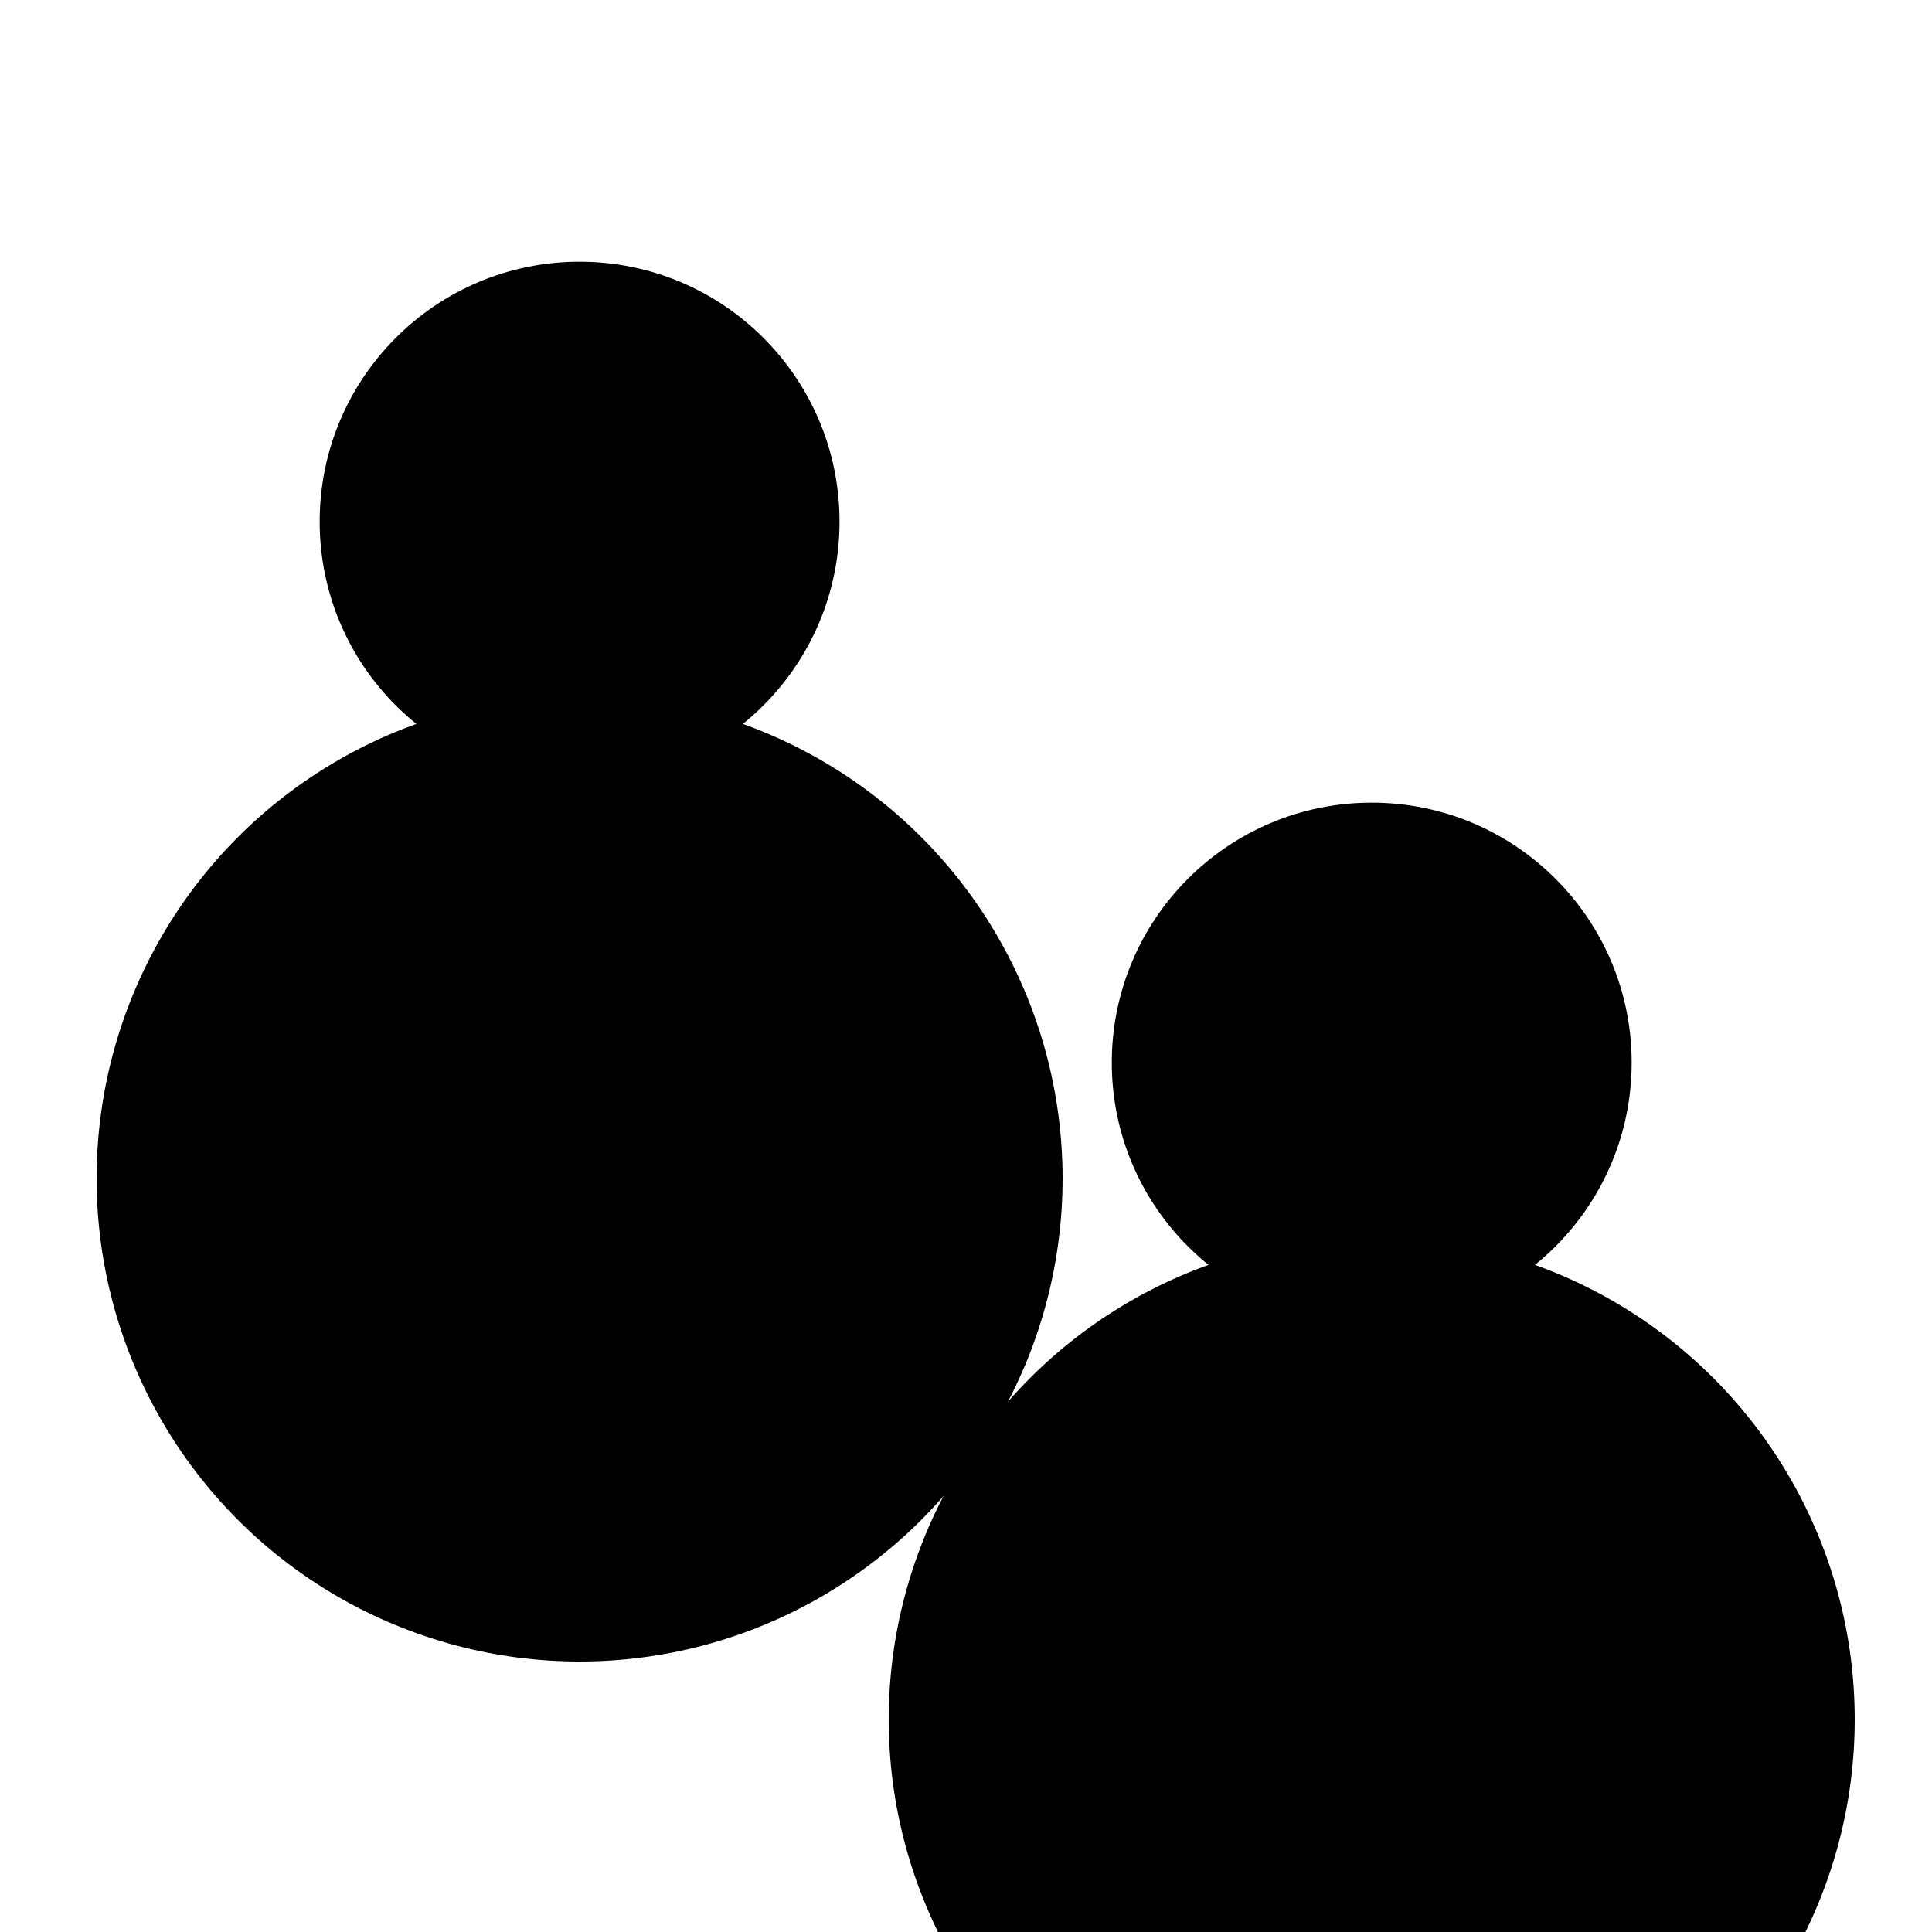 <?xml version="1.0" standalone="no"?>
<!DOCTYPE svg PUBLIC "-//W3C//DTD SVG 1.1//EN" "http://www.w3.org/Graphics/SVG/1.1/DTD/svg11.dtd">
<!--App : DrStudio-->
<!--Author : Charles A.D. BONDJE DOUE-->
<!--version : 1.0-->
<!--description : File generate by SVGDrawing2DEncoderVisitor-->
<svg width="100" height="100" id="group" viewBox="0 0 100 100" version="1.1" xmlns="http://www.w3.org/2000/svg" xmlns:xlink="http://www.w3.org/1999/xlink">
	<circle id="Circle_42974039" cx="30" cy="27" r="13.454" transform="matrix(1 0 0 1 41 28)" ></circle>
	<ellipse id="Arc_47258741" cx="30" cy="61" rx="25" ry="25" transform="matrix(1 0 0 1 41 28)"></ellipse>
	<circle id="Circle_42974039" cx="30" cy="27" r="13.454" ></circle>
	<ellipse id="Arc_47258741" cx="30" cy="61" rx="25" ry="25"></ellipse>
</svg>